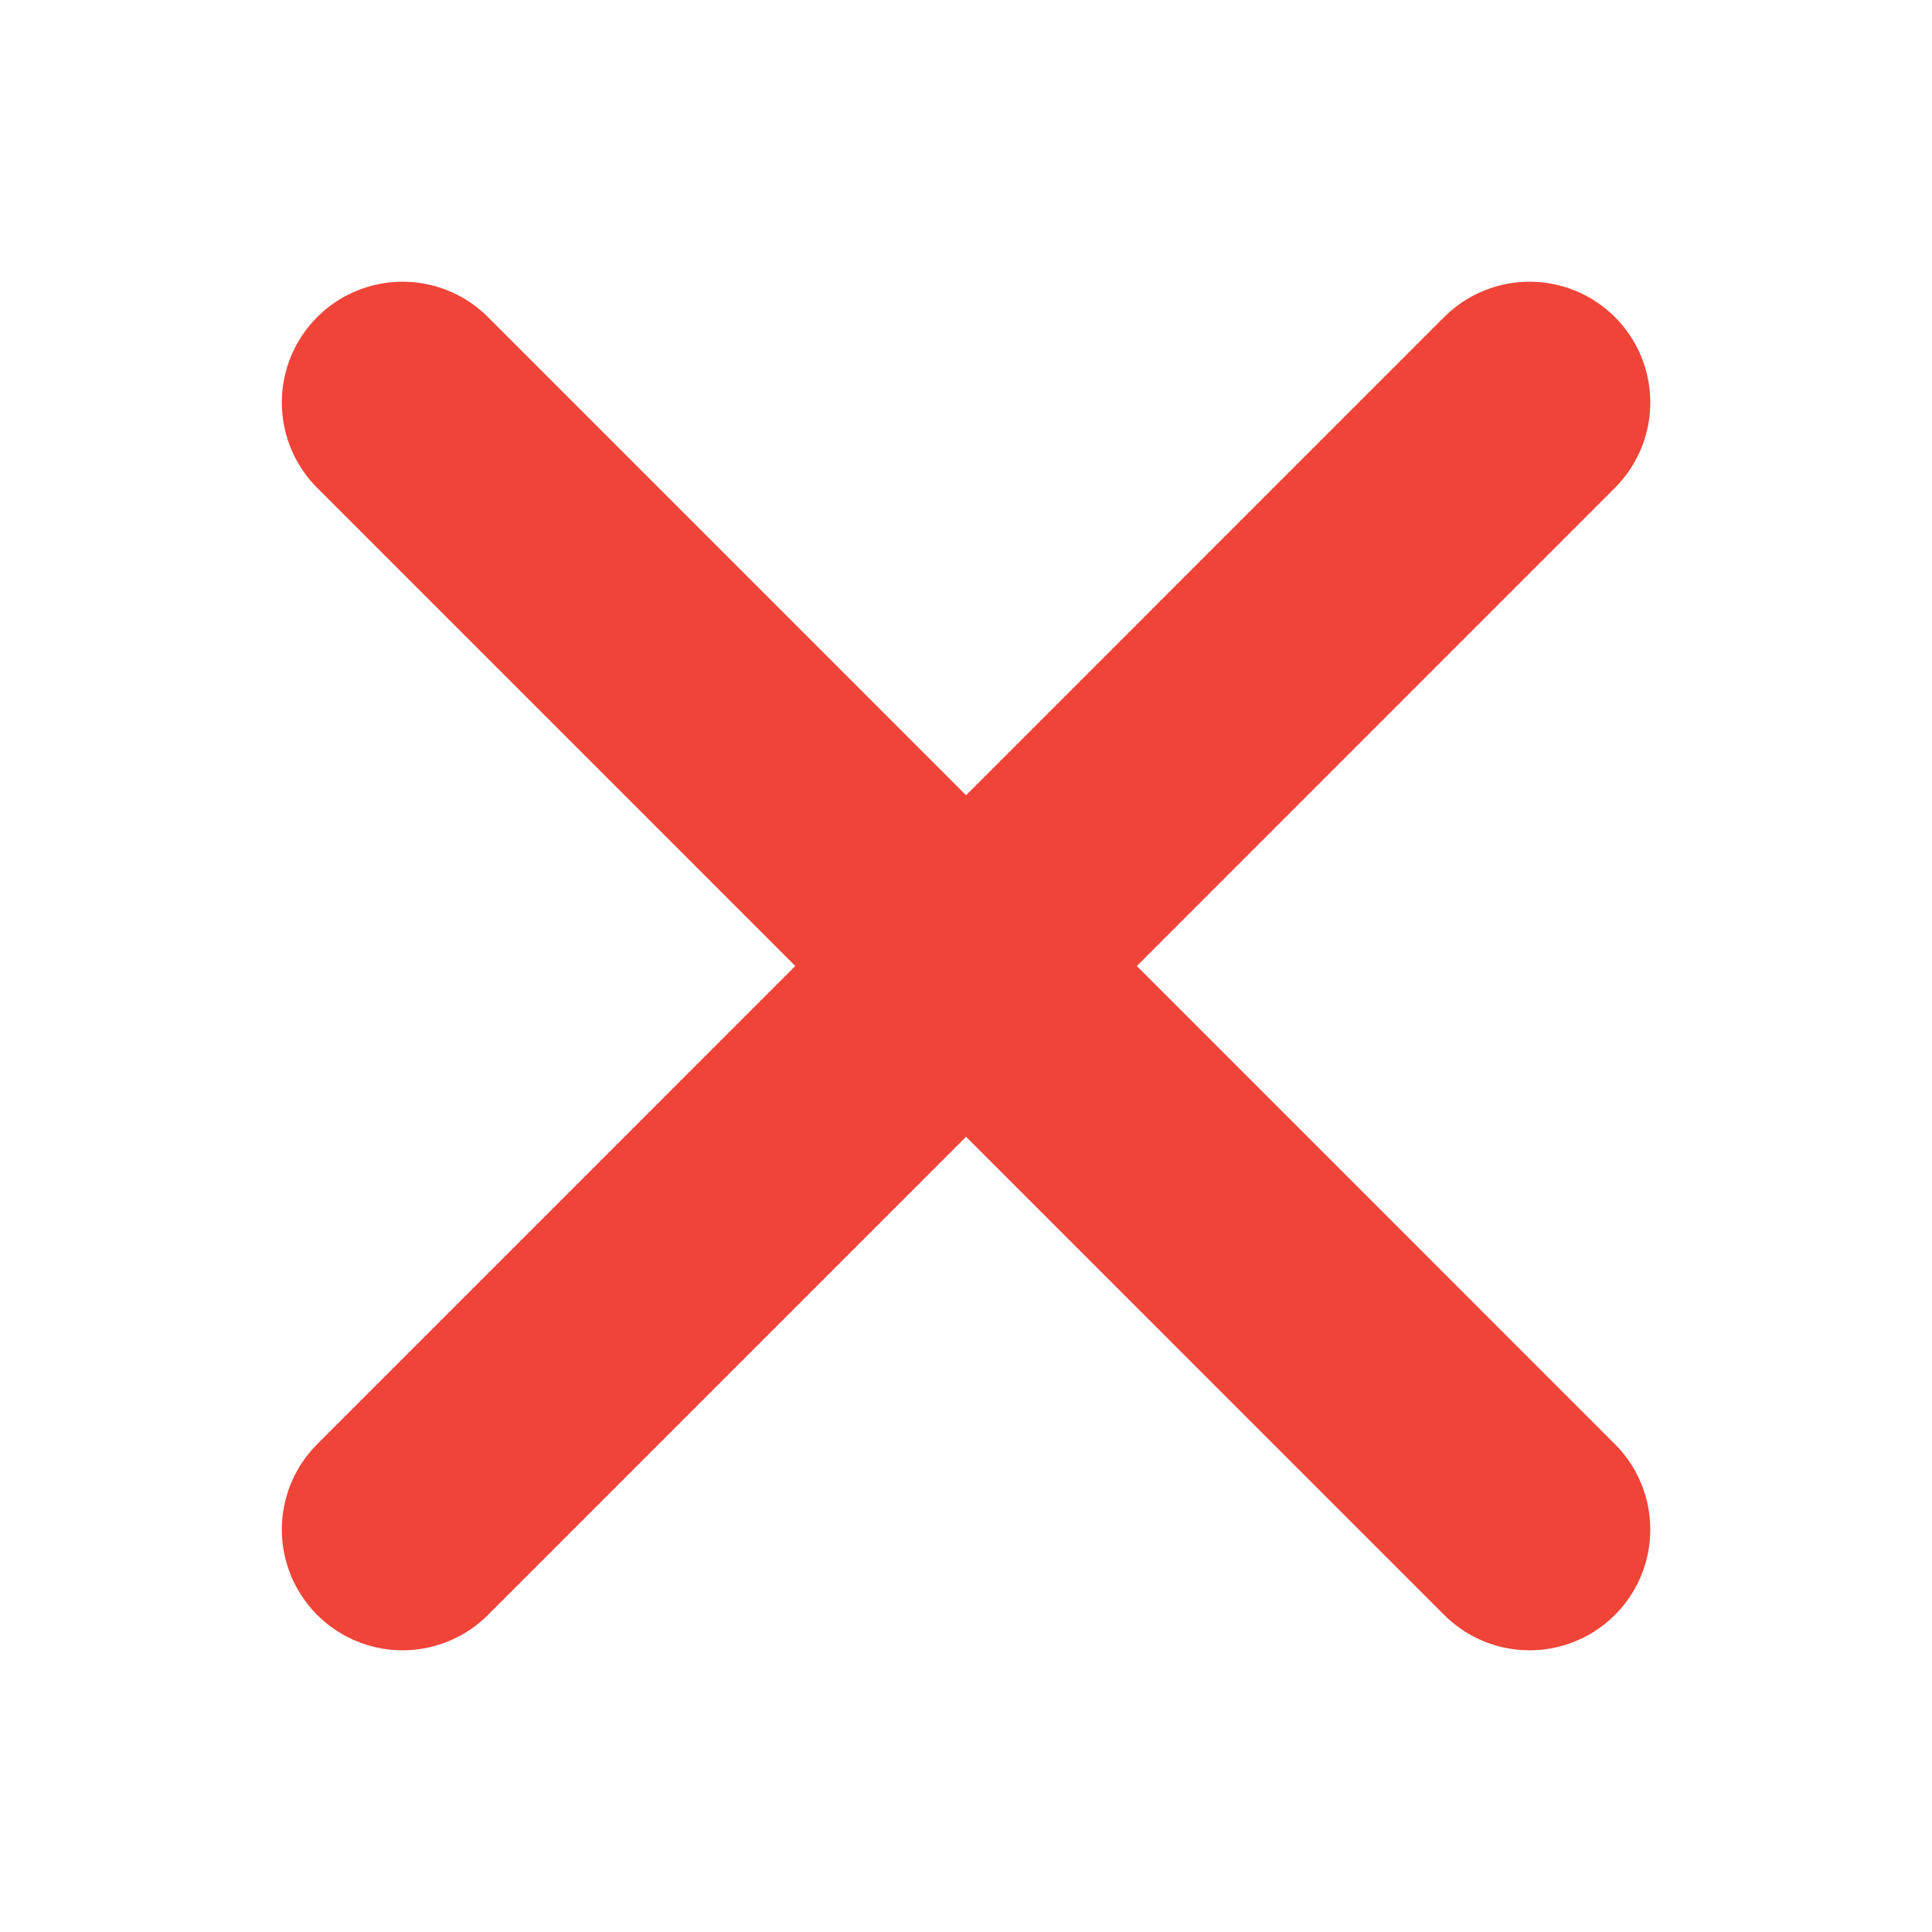 <svg width="16" height="16" viewBox="0 0 16 16" fill="none" xmlns="http://www.w3.org/2000/svg">
<path d="M3.334 3.333L12.667 12.667" stroke="#F04438" stroke-width="2" stroke-linecap="round" stroke-linejoin="round"/>
<path d="M12.667 3.333L3.334 12.667" stroke="#F04438" stroke-width="2" stroke-linecap="round" stroke-linejoin="round"/>
</svg>
